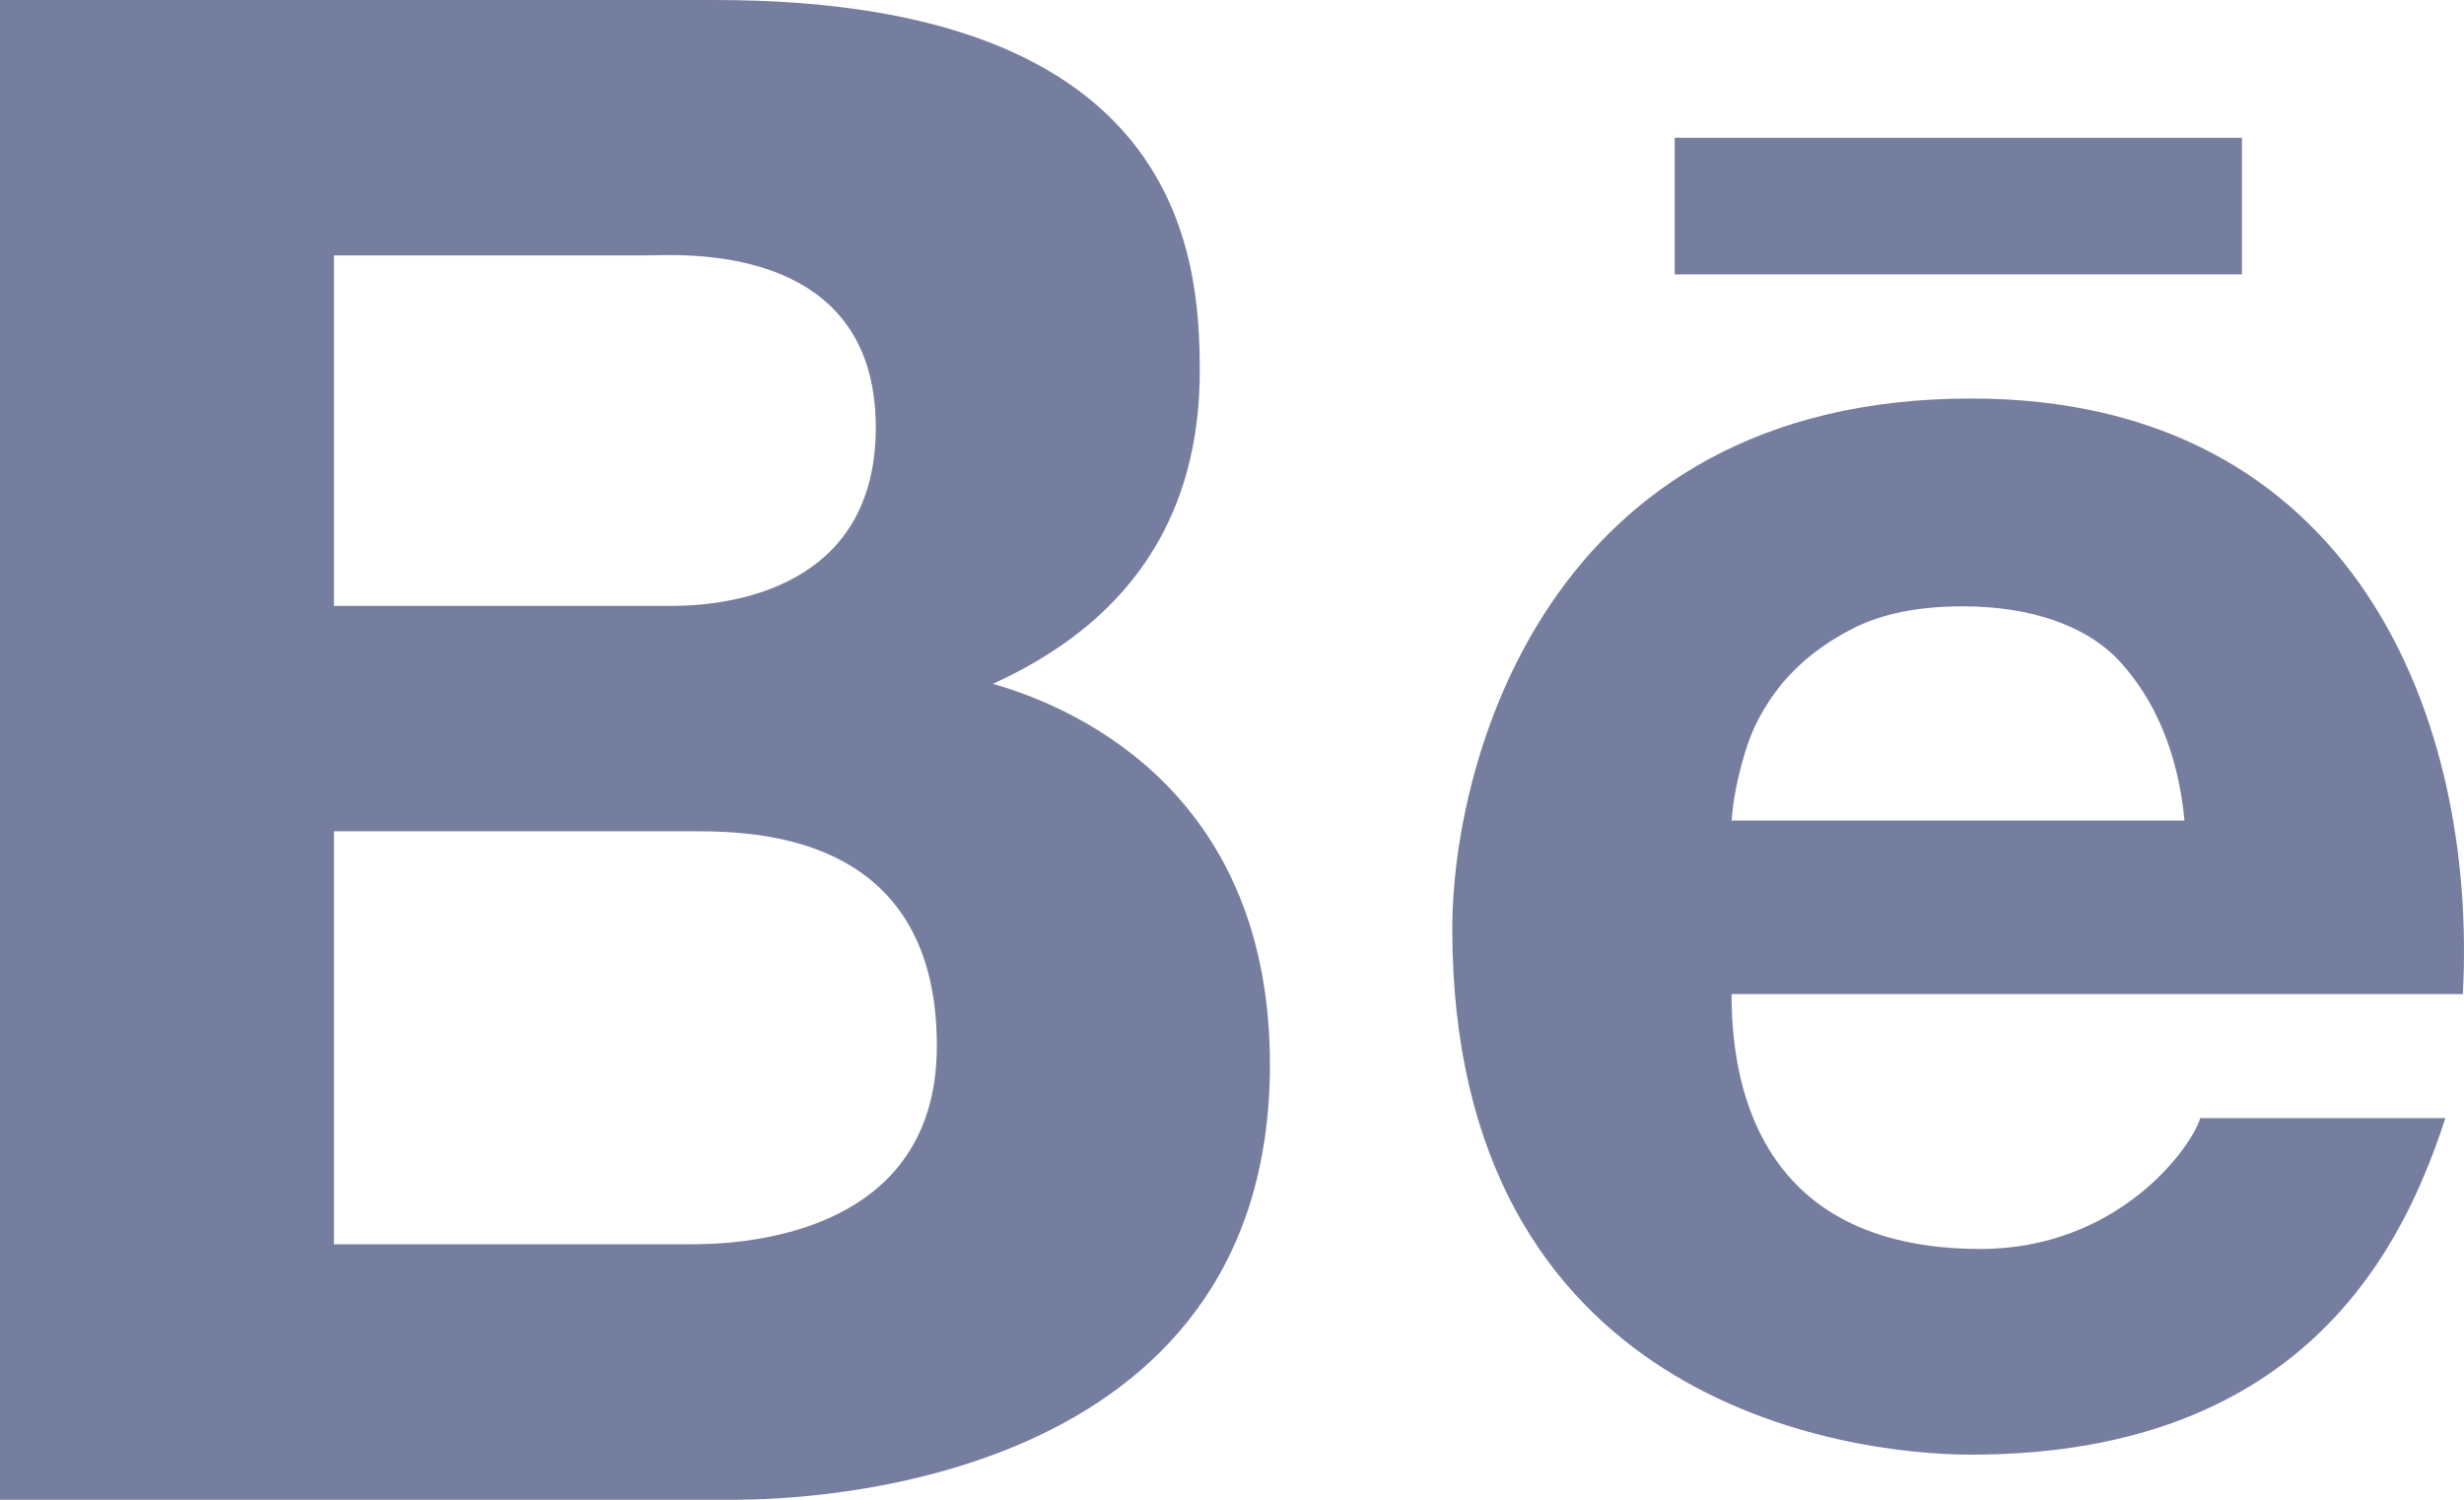 <svg width="23" height="14" viewBox="0 0 23 14" fill="none" xmlns="http://www.w3.org/2000/svg">
<path d="M15.632 1.286H20.927V2.561H15.632V1.286ZM6.674 0C11.05 0 11.199 2.404 11.199 3.465C11.199 5.37 9.909 6.085 9.269 6.384C10.141 6.632 11.854 7.468 11.854 9.935C11.854 13.883 7.496 14 6.862 14H0V0H6.674ZM6.271 5.656C6.823 5.656 8.175 5.491 8.175 3.99C8.175 2.235 6.309 2.384 6.033 2.384H3.117V5.656H6.271ZM6.443 11.615C6.751 11.615 8.745 11.615 8.745 9.764C8.745 7.853 7.177 7.76 6.506 7.76H3.117V11.615H6.443ZM18.487 11.659C19.762 11.659 20.449 10.727 20.538 10.438H22.826C22.458 11.563 21.566 13.579 18.4 13.579C17.226 13.579 13.556 13.087 13.556 8.667C13.556 7.178 14.398 3.72 18.4 3.72C21.981 3.72 23.127 6.721 22.989 9.28H16.163C16.163 10.018 16.348 11.659 18.487 11.659ZM19.792 6.18C19.484 5.842 18.96 5.66 18.322 5.66C17.907 5.66 17.564 5.729 17.289 5.87C17.02 6.008 16.8 6.181 16.631 6.385C16.463 6.592 16.349 6.81 16.283 7.044C16.216 7.271 16.176 7.478 16.164 7.66H20.391C20.329 7.005 20.102 6.521 19.792 6.18Z" fill="#767E9F"/>
</svg>
